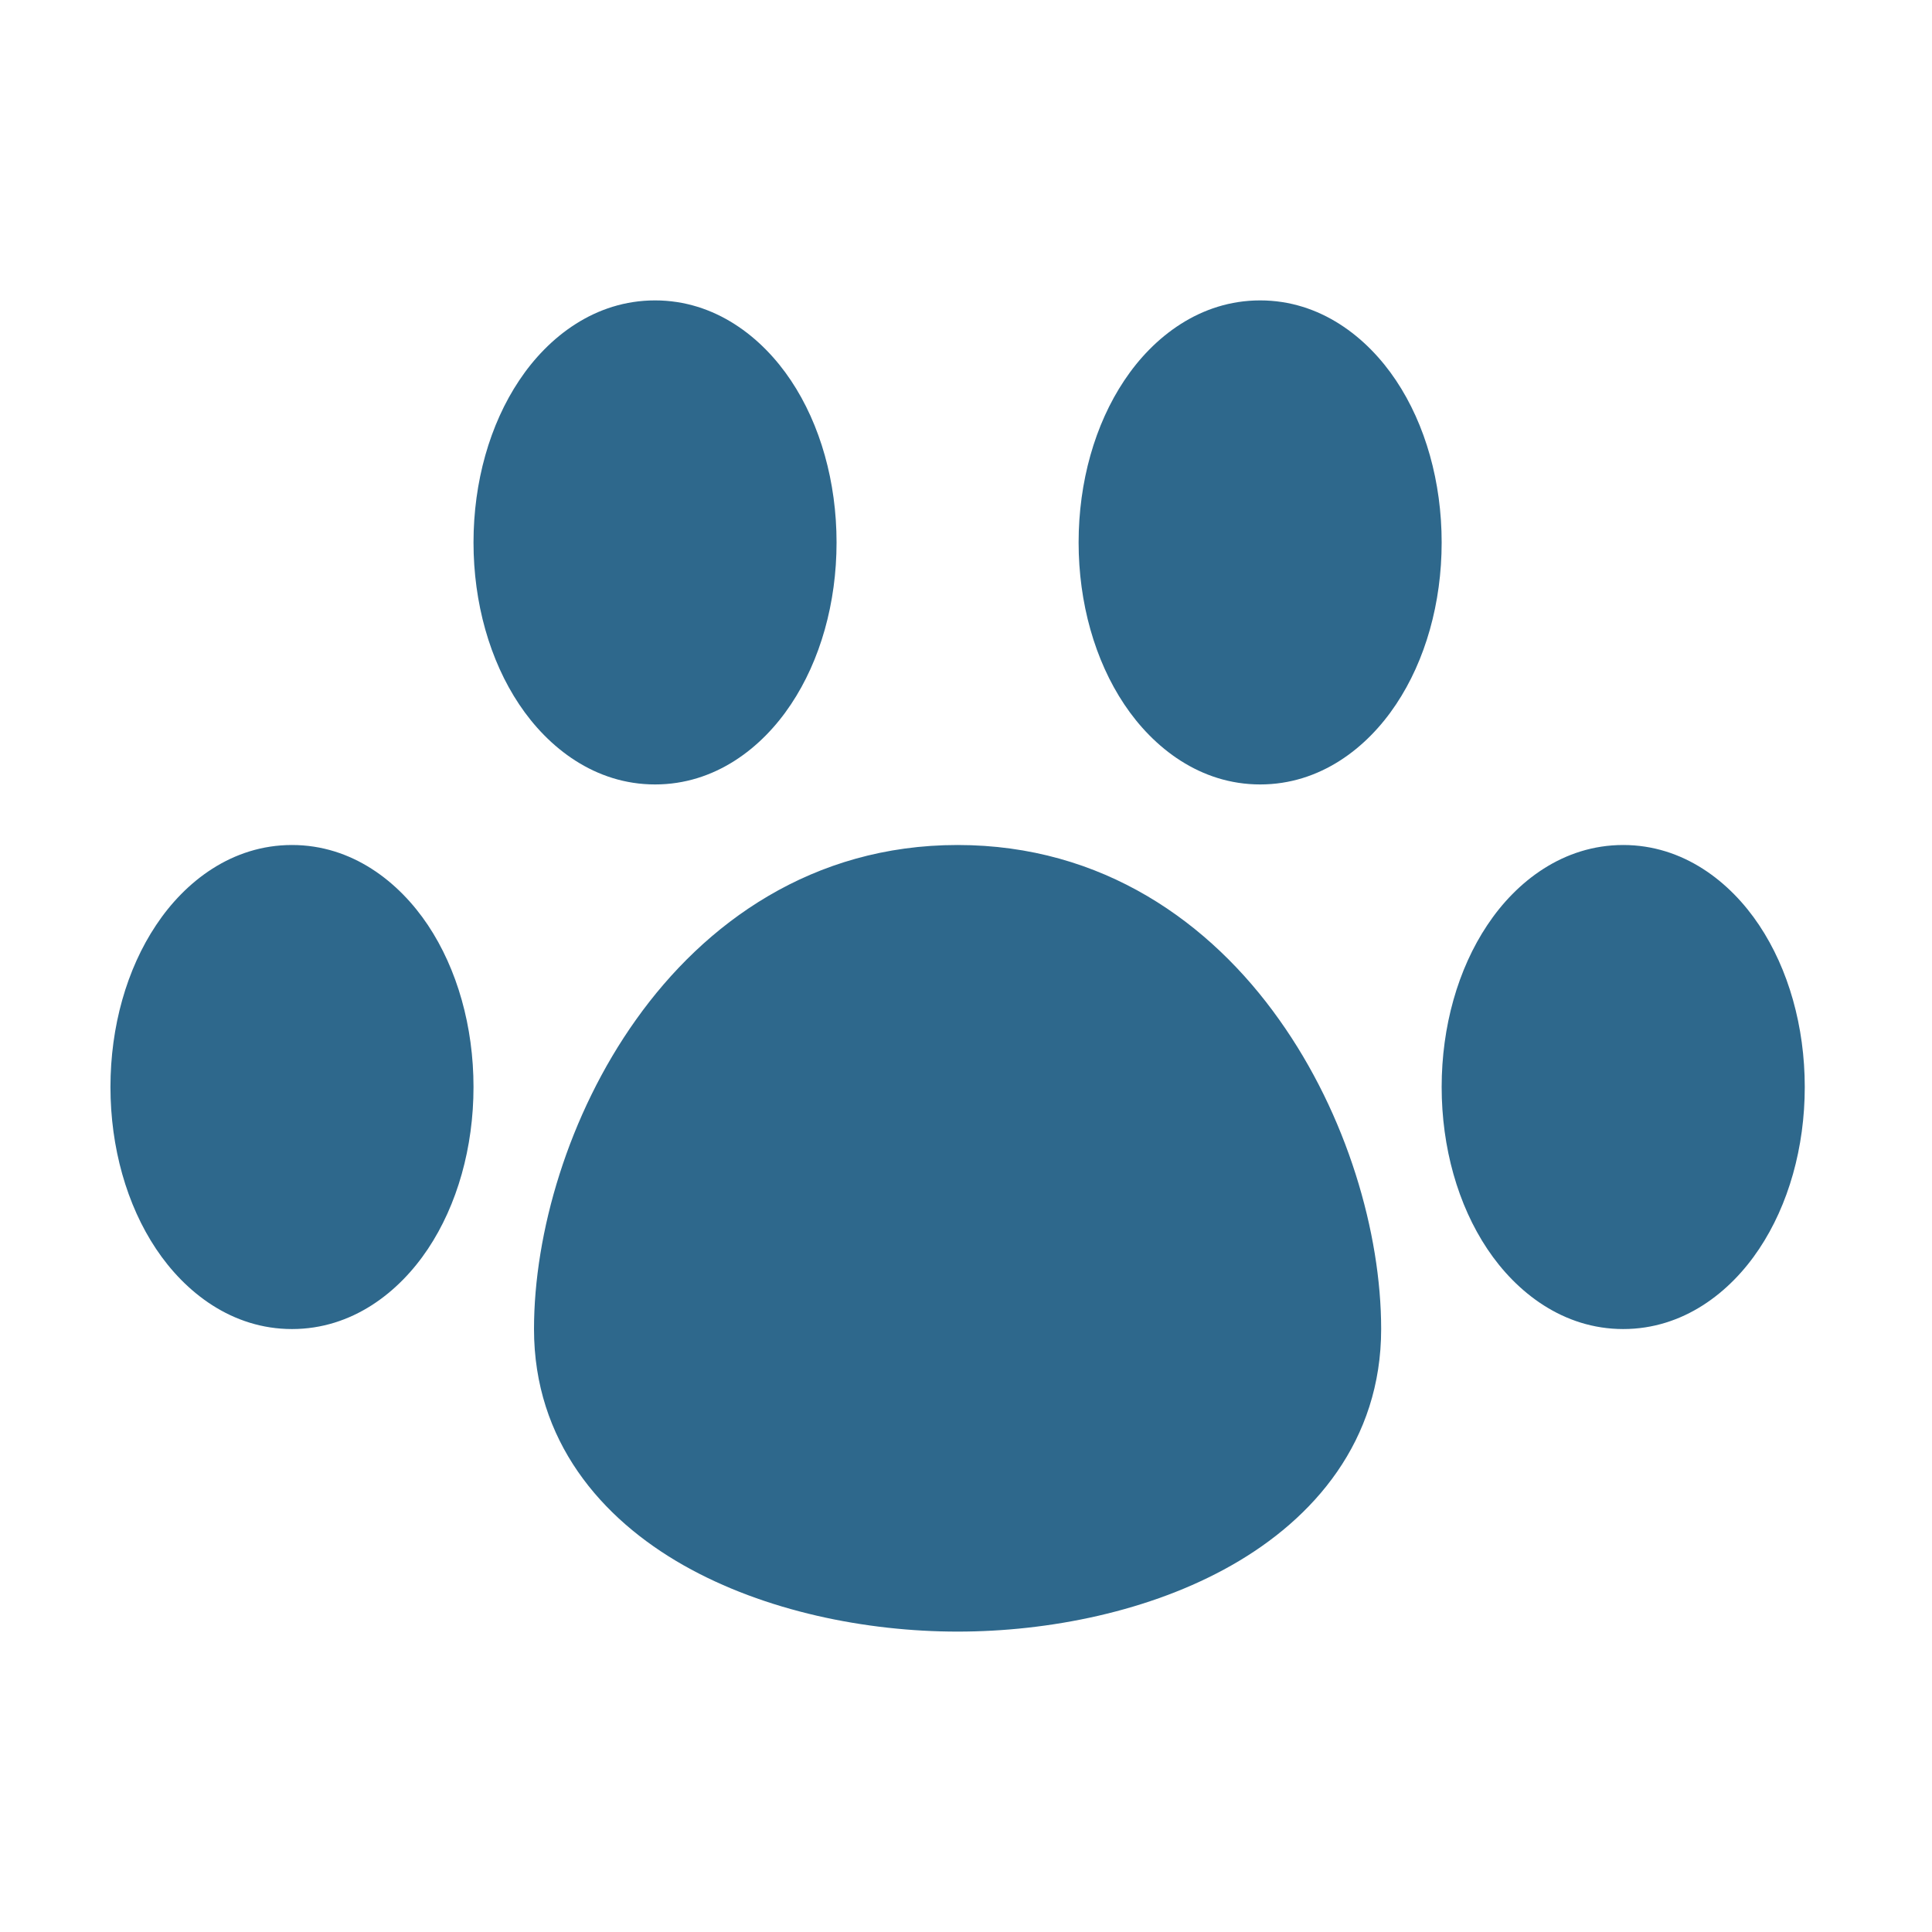 <svg width="35" height="35" viewBox="0 0 35 35" fill="none" xmlns="http://www.w3.org/2000/svg">
<path fill-rule="evenodd" clip-rule="evenodd" d="M11.867 5.442C10.781 5.442 9.931 6.102 9.405 6.893C8.872 7.691 8.578 8.733 8.578 9.827C8.578 10.921 8.872 11.962 9.405 12.76C9.931 13.549 10.781 14.211 11.867 14.211C12.952 14.211 13.803 13.552 14.329 12.76C14.862 11.962 15.155 10.921 15.155 9.827C15.155 8.733 14.862 7.691 14.329 6.893C13.803 6.104 12.952 5.442 11.867 5.442ZM22.829 5.442C21.744 5.442 20.893 6.102 20.367 6.893C19.834 7.691 19.54 8.733 19.54 9.827C19.54 10.921 19.834 11.962 20.367 12.76C20.893 13.549 21.744 14.211 22.829 14.211C23.914 14.211 24.765 13.552 25.291 12.76C25.824 11.962 26.117 10.921 26.117 9.827C26.117 8.733 25.824 7.691 25.291 6.893C24.765 6.104 23.914 5.442 22.829 5.442ZM5.29 15.308C4.204 15.308 3.354 15.967 2.828 16.759C2.295 17.557 2.001 18.598 2.001 19.692C2.001 20.786 2.295 21.828 2.828 22.626C3.354 23.415 4.204 24.077 5.29 24.077C6.375 24.077 7.225 23.417 7.752 22.626C8.284 21.828 8.578 20.786 8.578 19.692C8.578 18.598 8.284 17.557 7.752 16.759C7.225 15.97 6.375 15.308 5.29 15.308ZM17.348 15.308C14.717 15.308 12.768 16.72 11.523 18.471C10.293 20.197 9.674 22.339 9.674 24.077C9.674 26.103 10.891 27.511 12.384 28.357C13.853 29.19 15.695 29.558 17.348 29.558C19.001 29.558 20.842 29.192 22.311 28.357C23.802 27.511 25.021 26.103 25.021 24.077C25.021 22.339 24.403 20.197 23.173 18.471C21.93 16.717 19.981 15.308 17.348 15.308ZM29.406 15.308C28.321 15.308 27.47 15.967 26.944 16.759C26.411 17.557 26.117 18.598 26.117 19.692C26.117 20.786 26.411 21.828 26.944 22.626C27.47 23.415 28.321 24.077 29.406 24.077C30.491 24.077 31.342 23.417 31.868 22.626C32.401 21.828 32.695 20.786 32.695 19.692C32.695 18.598 32.401 17.557 31.868 16.759C31.342 15.97 30.491 15.308 29.406 15.308Z" fill="#2E688C"/>
</svg>
